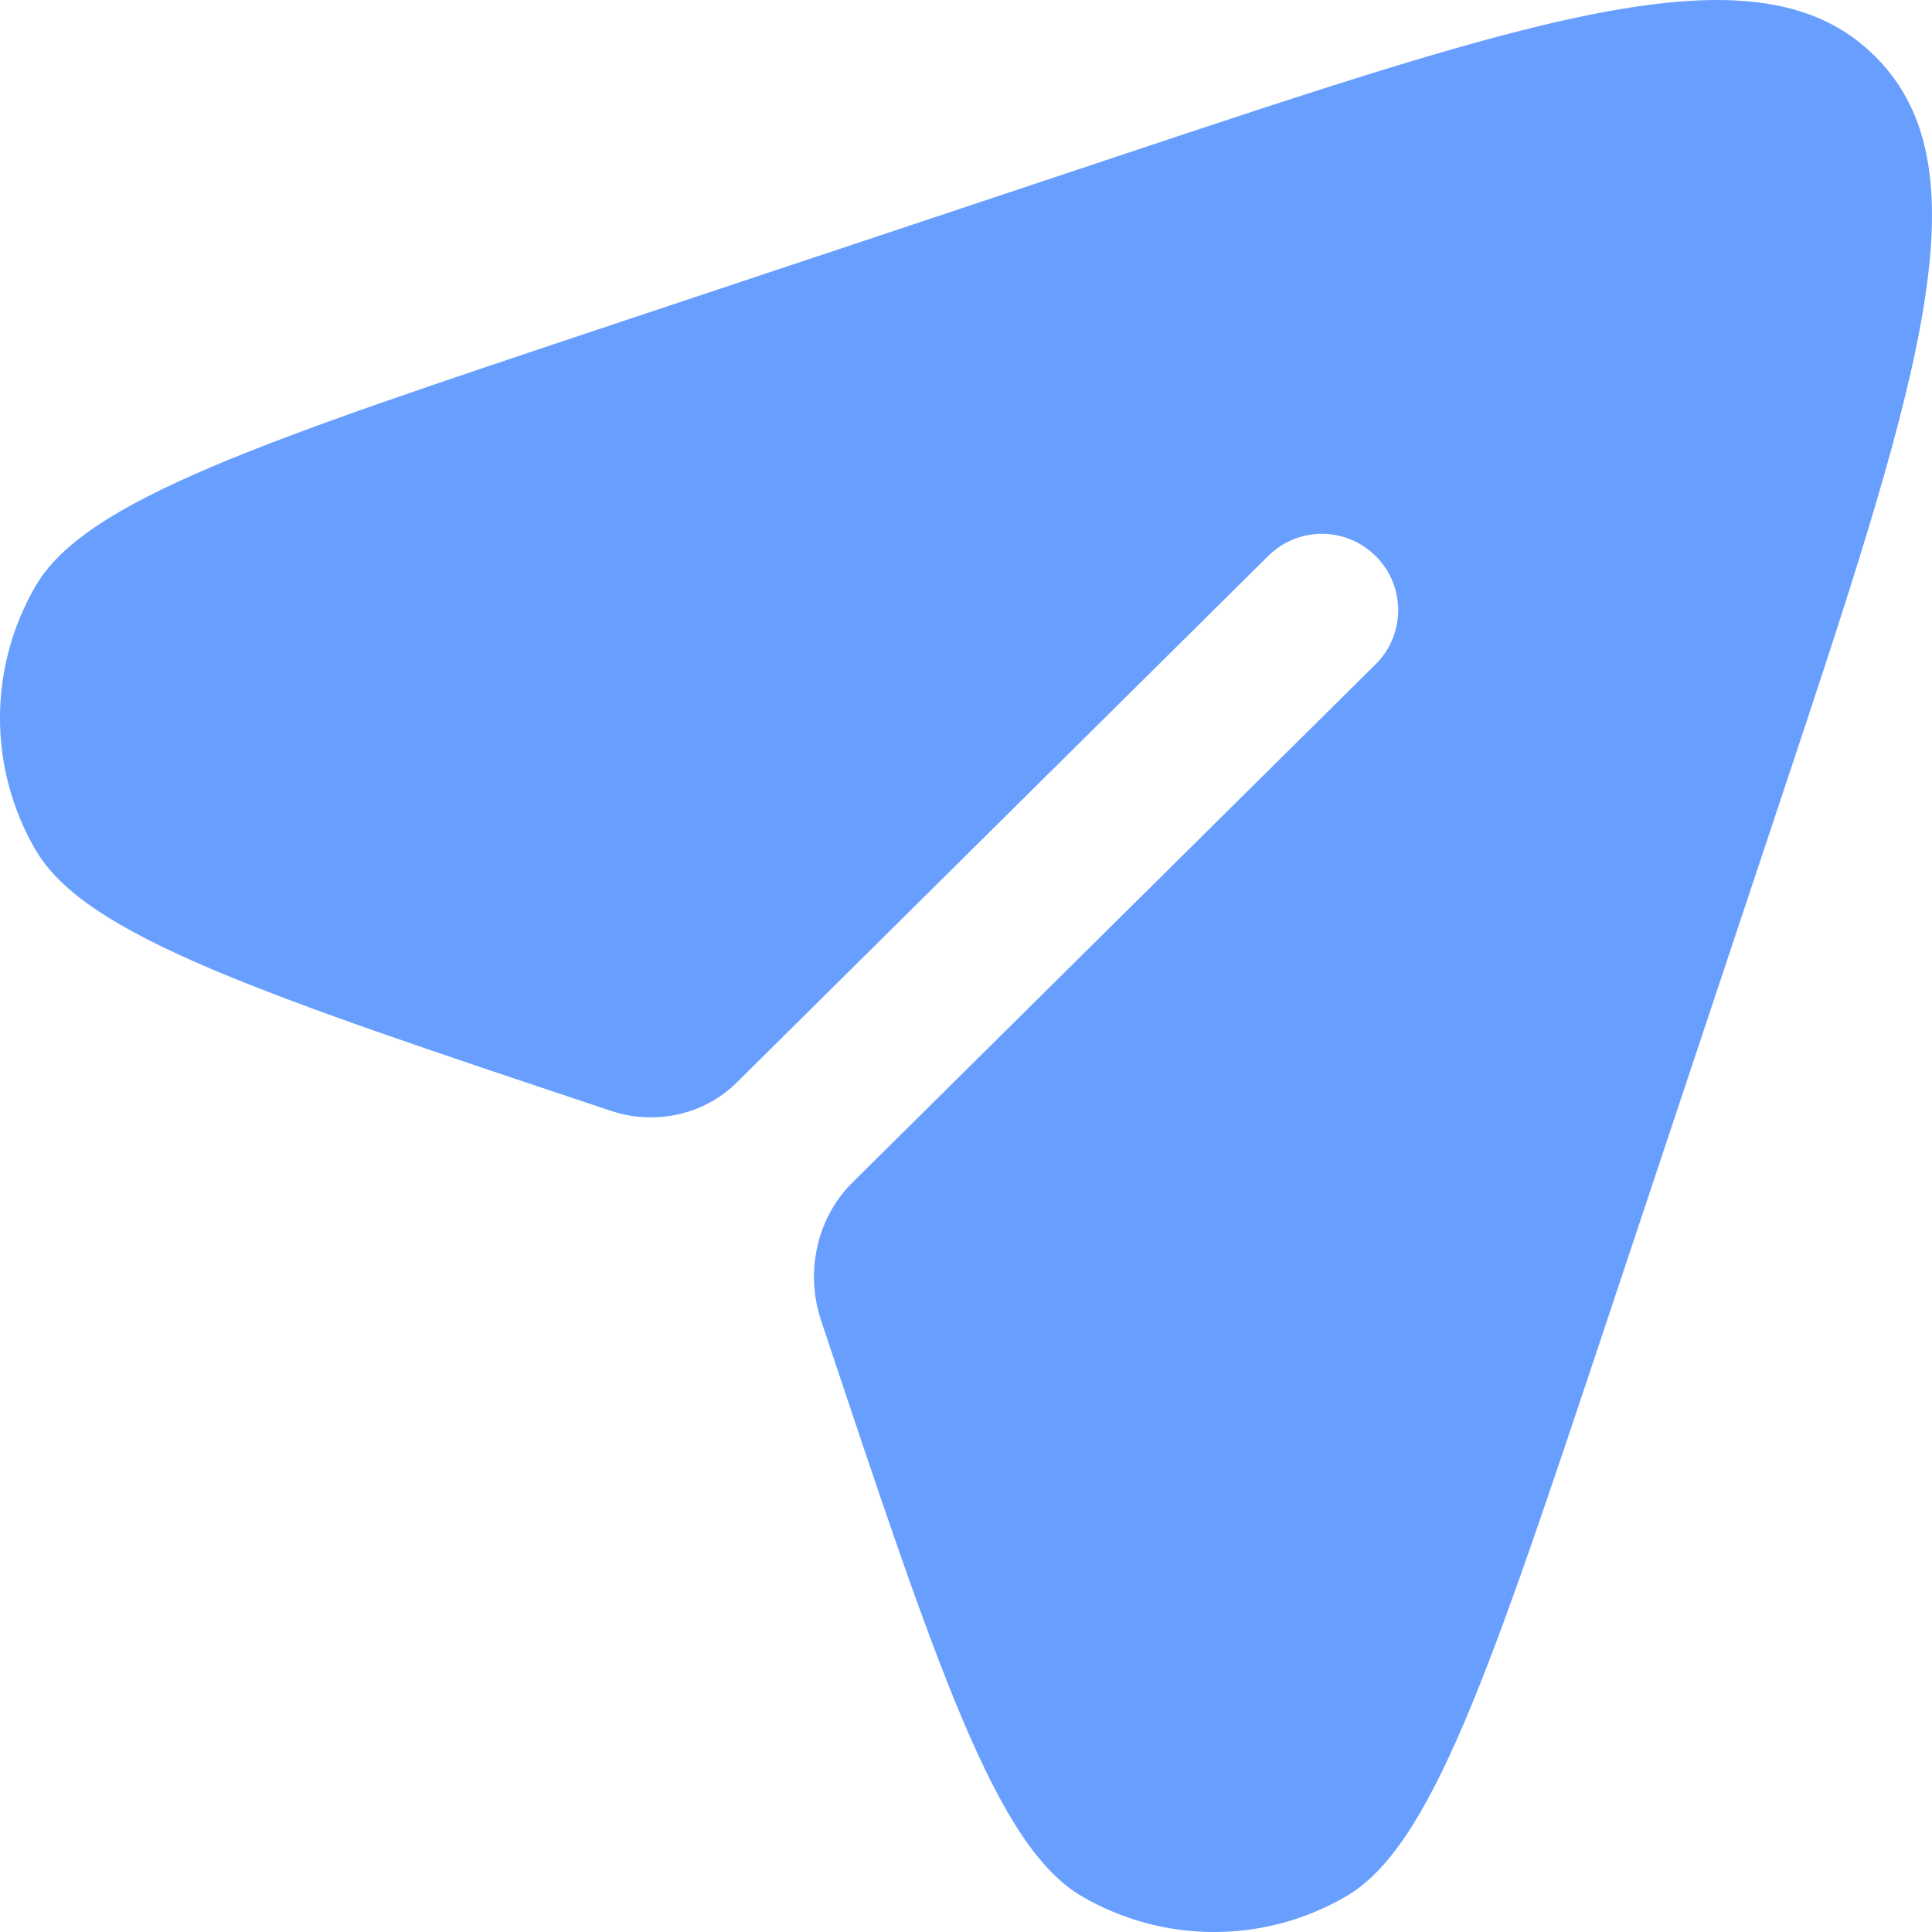 <svg width="20" height="20" viewBox="0 0 20 20" fill="none" xmlns="http://www.w3.org/2000/svg">
<path d="M16.636 13.67L18.352 8.521C19.852 4.022 20.601 1.773 19.414 0.586C18.227 -0.601 15.978 0.148 11.479 1.648L6.33 3.364C2.699 4.575 0.884 5.18 0.368 6.067C-0.123 6.911 -0.123 7.954 0.368 8.798C0.884 9.685 2.699 10.29 6.33 11.501C6.78 11.65 7.286 11.543 7.623 11.21L13.129 5.755C13.438 5.448 13.938 5.45 14.245 5.76C14.552 6.07 14.55 6.57 14.24 6.877L8.823 12.243C8.452 12.611 8.334 13.174 8.5 13.67C9.71 17.301 10.315 19.116 11.202 19.632C12.046 20.123 13.089 20.123 13.933 19.632C14.82 19.116 15.425 17.301 16.636 13.67Z" fill="#689FFF"/>
</svg>

